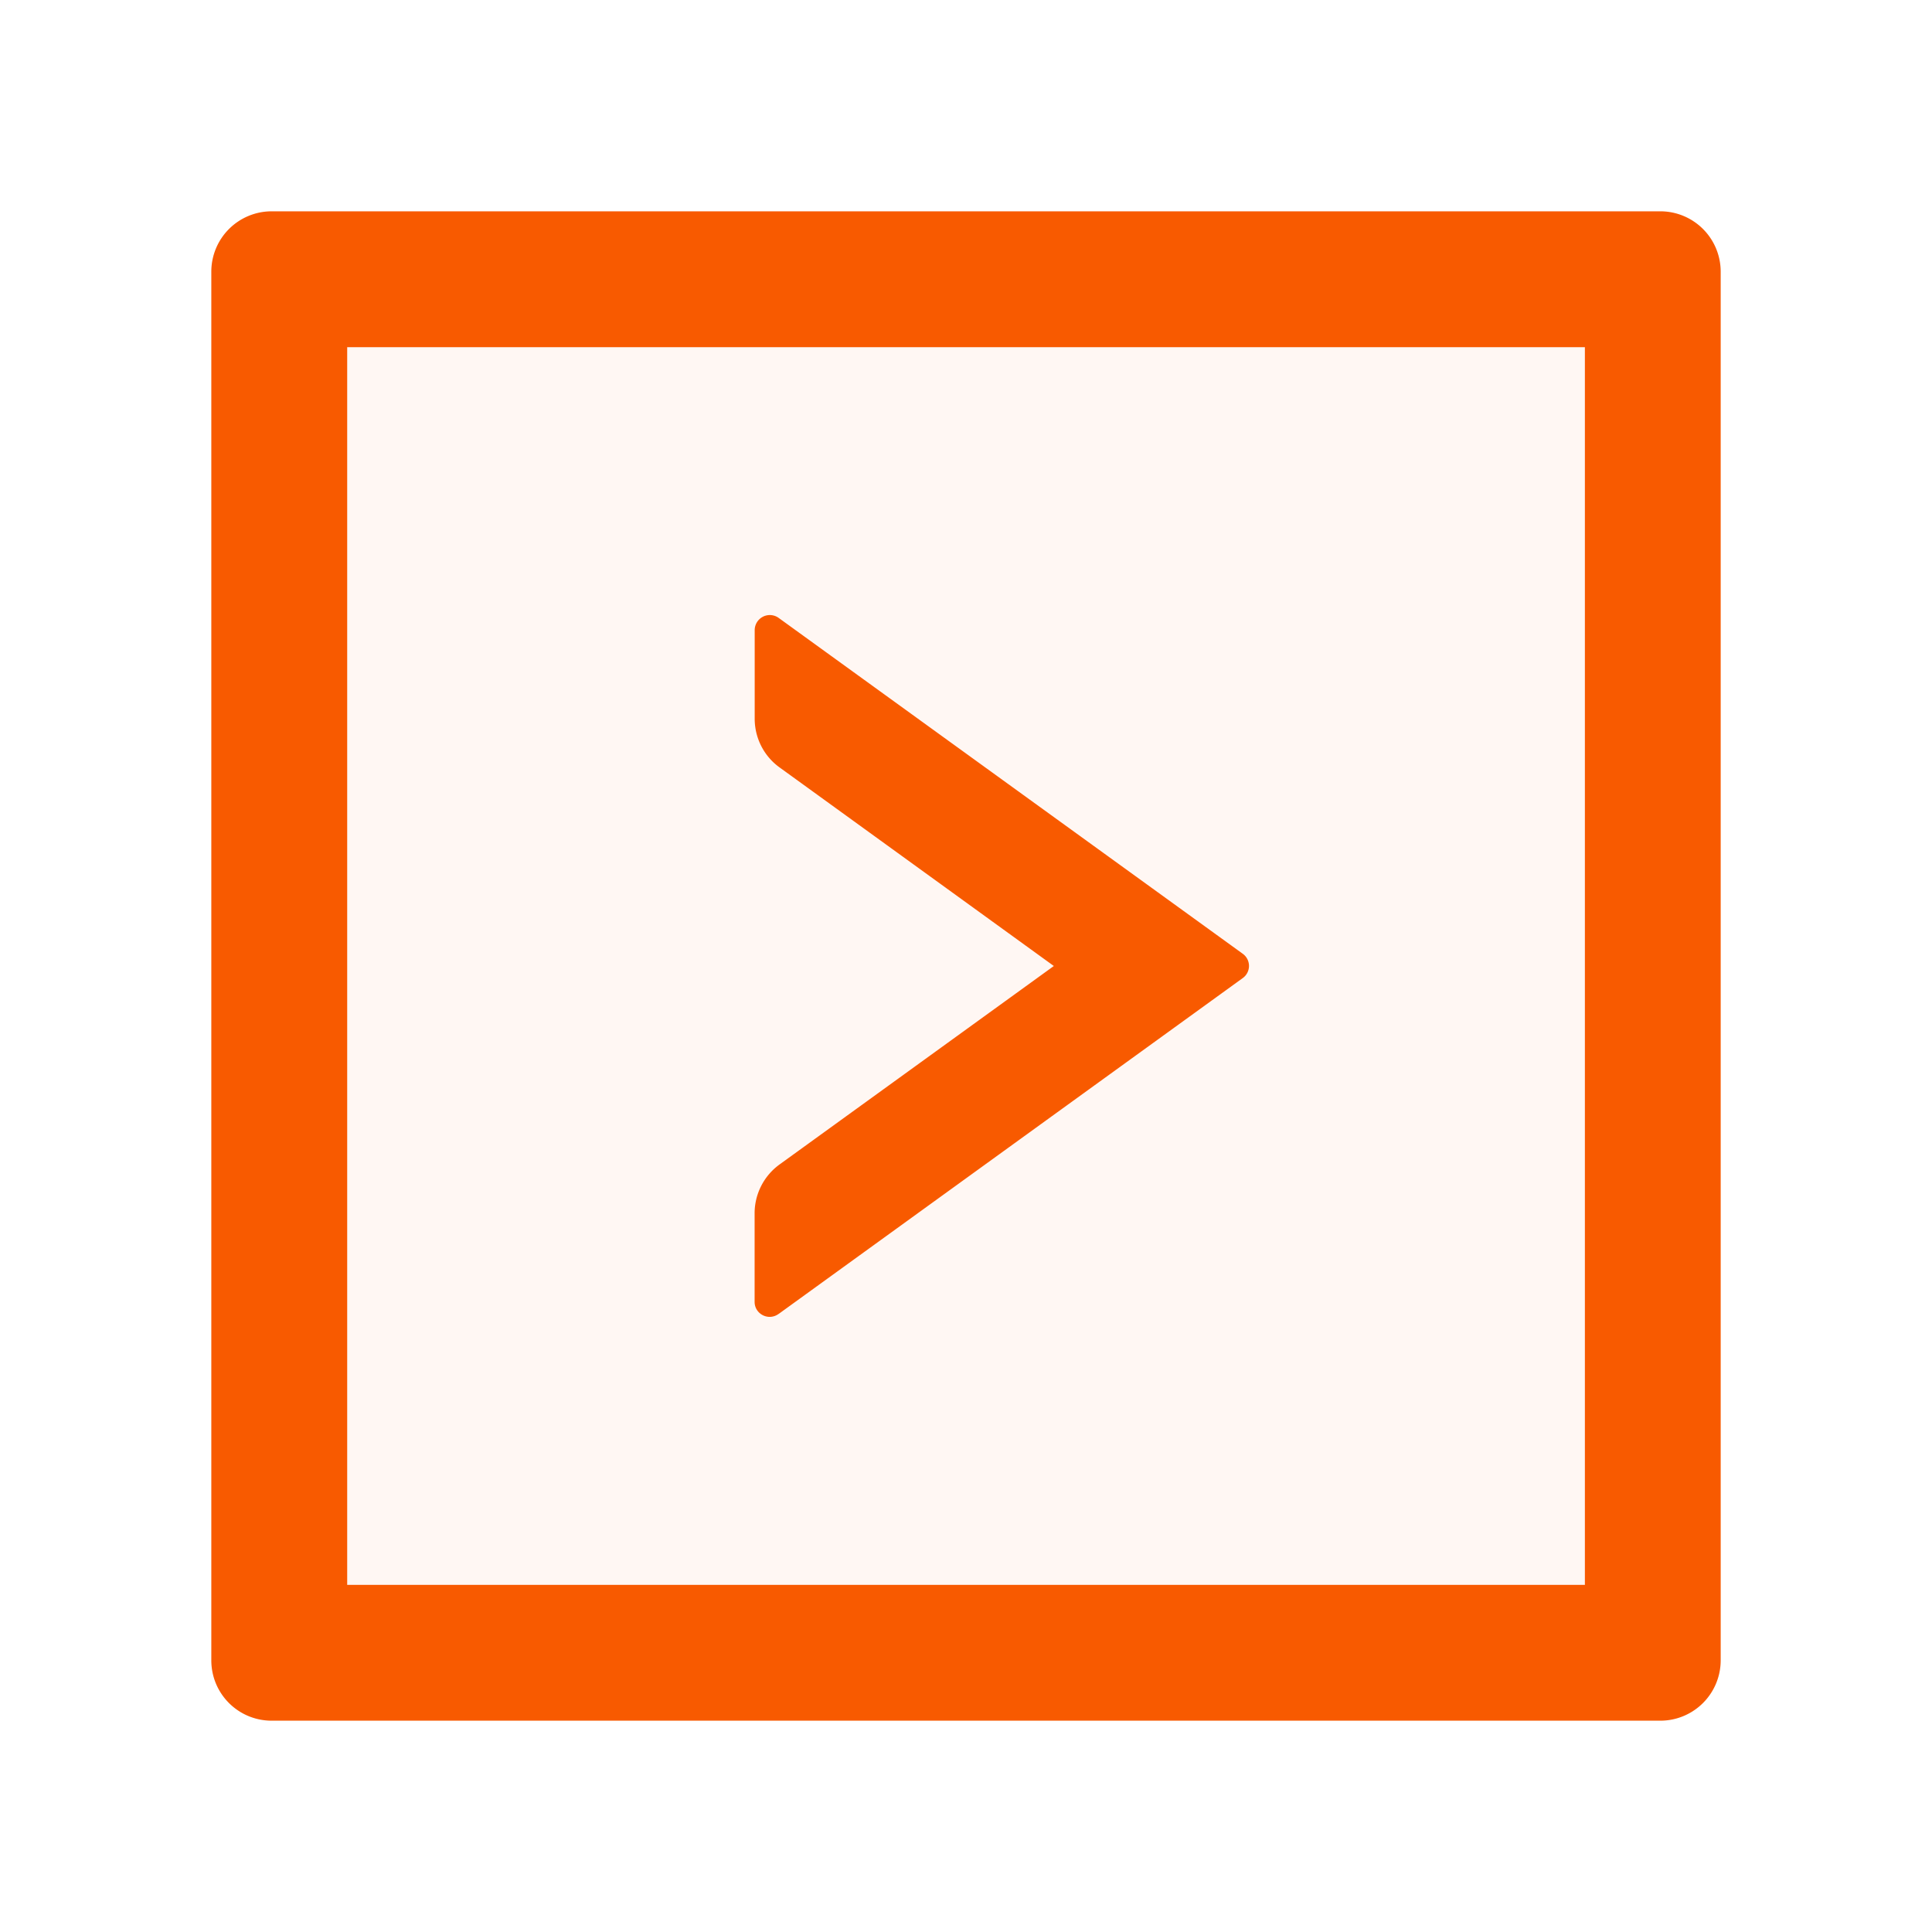 <svg width="24" height="24" fill="none" xmlns="http://www.w3.org/2000/svg">
    <path d="M20.625 2.625H3.375a.75.75 0 0 0-.75.75v17.25c0 .415.335.75.75.75h17.25a.75.75 0 0 0 .75-.75V3.375a.75.75 0 0 0-.75-.75Zm-.938 17.063H4.313V4.313h15.375v15.375Z" fill="#F85A00"/>
    <path d="M4.313 19.688h15.375V4.313H4.313v15.375Zm5.062-4.615a.75.75 0 0 1 .31-.607L13.091 12 9.684 9.534a.747.747 0 0 1-.309-.607V7.828c0-.152.173-.241.298-.152l5.765 4.172a.186.186 0 0 1 0 .302l-5.765 4.172a.187.187 0 0 1-.298-.15v-1.1Z" fill="#F85A00" fill-opacity=".05"/>
    <path d="m9.673 16.322 5.765-4.172a.186.186 0 0 0 0-.302L9.673 7.676a.188.188 0 0 0-.298.152v1.1c0 .24.115.466.31.606L13.091 12l-3.408 2.466a.75.75 0 0 0-.309.607v1.099c0 .152.173.241.298.15Z" fill="#F85A00"/>
</svg>
